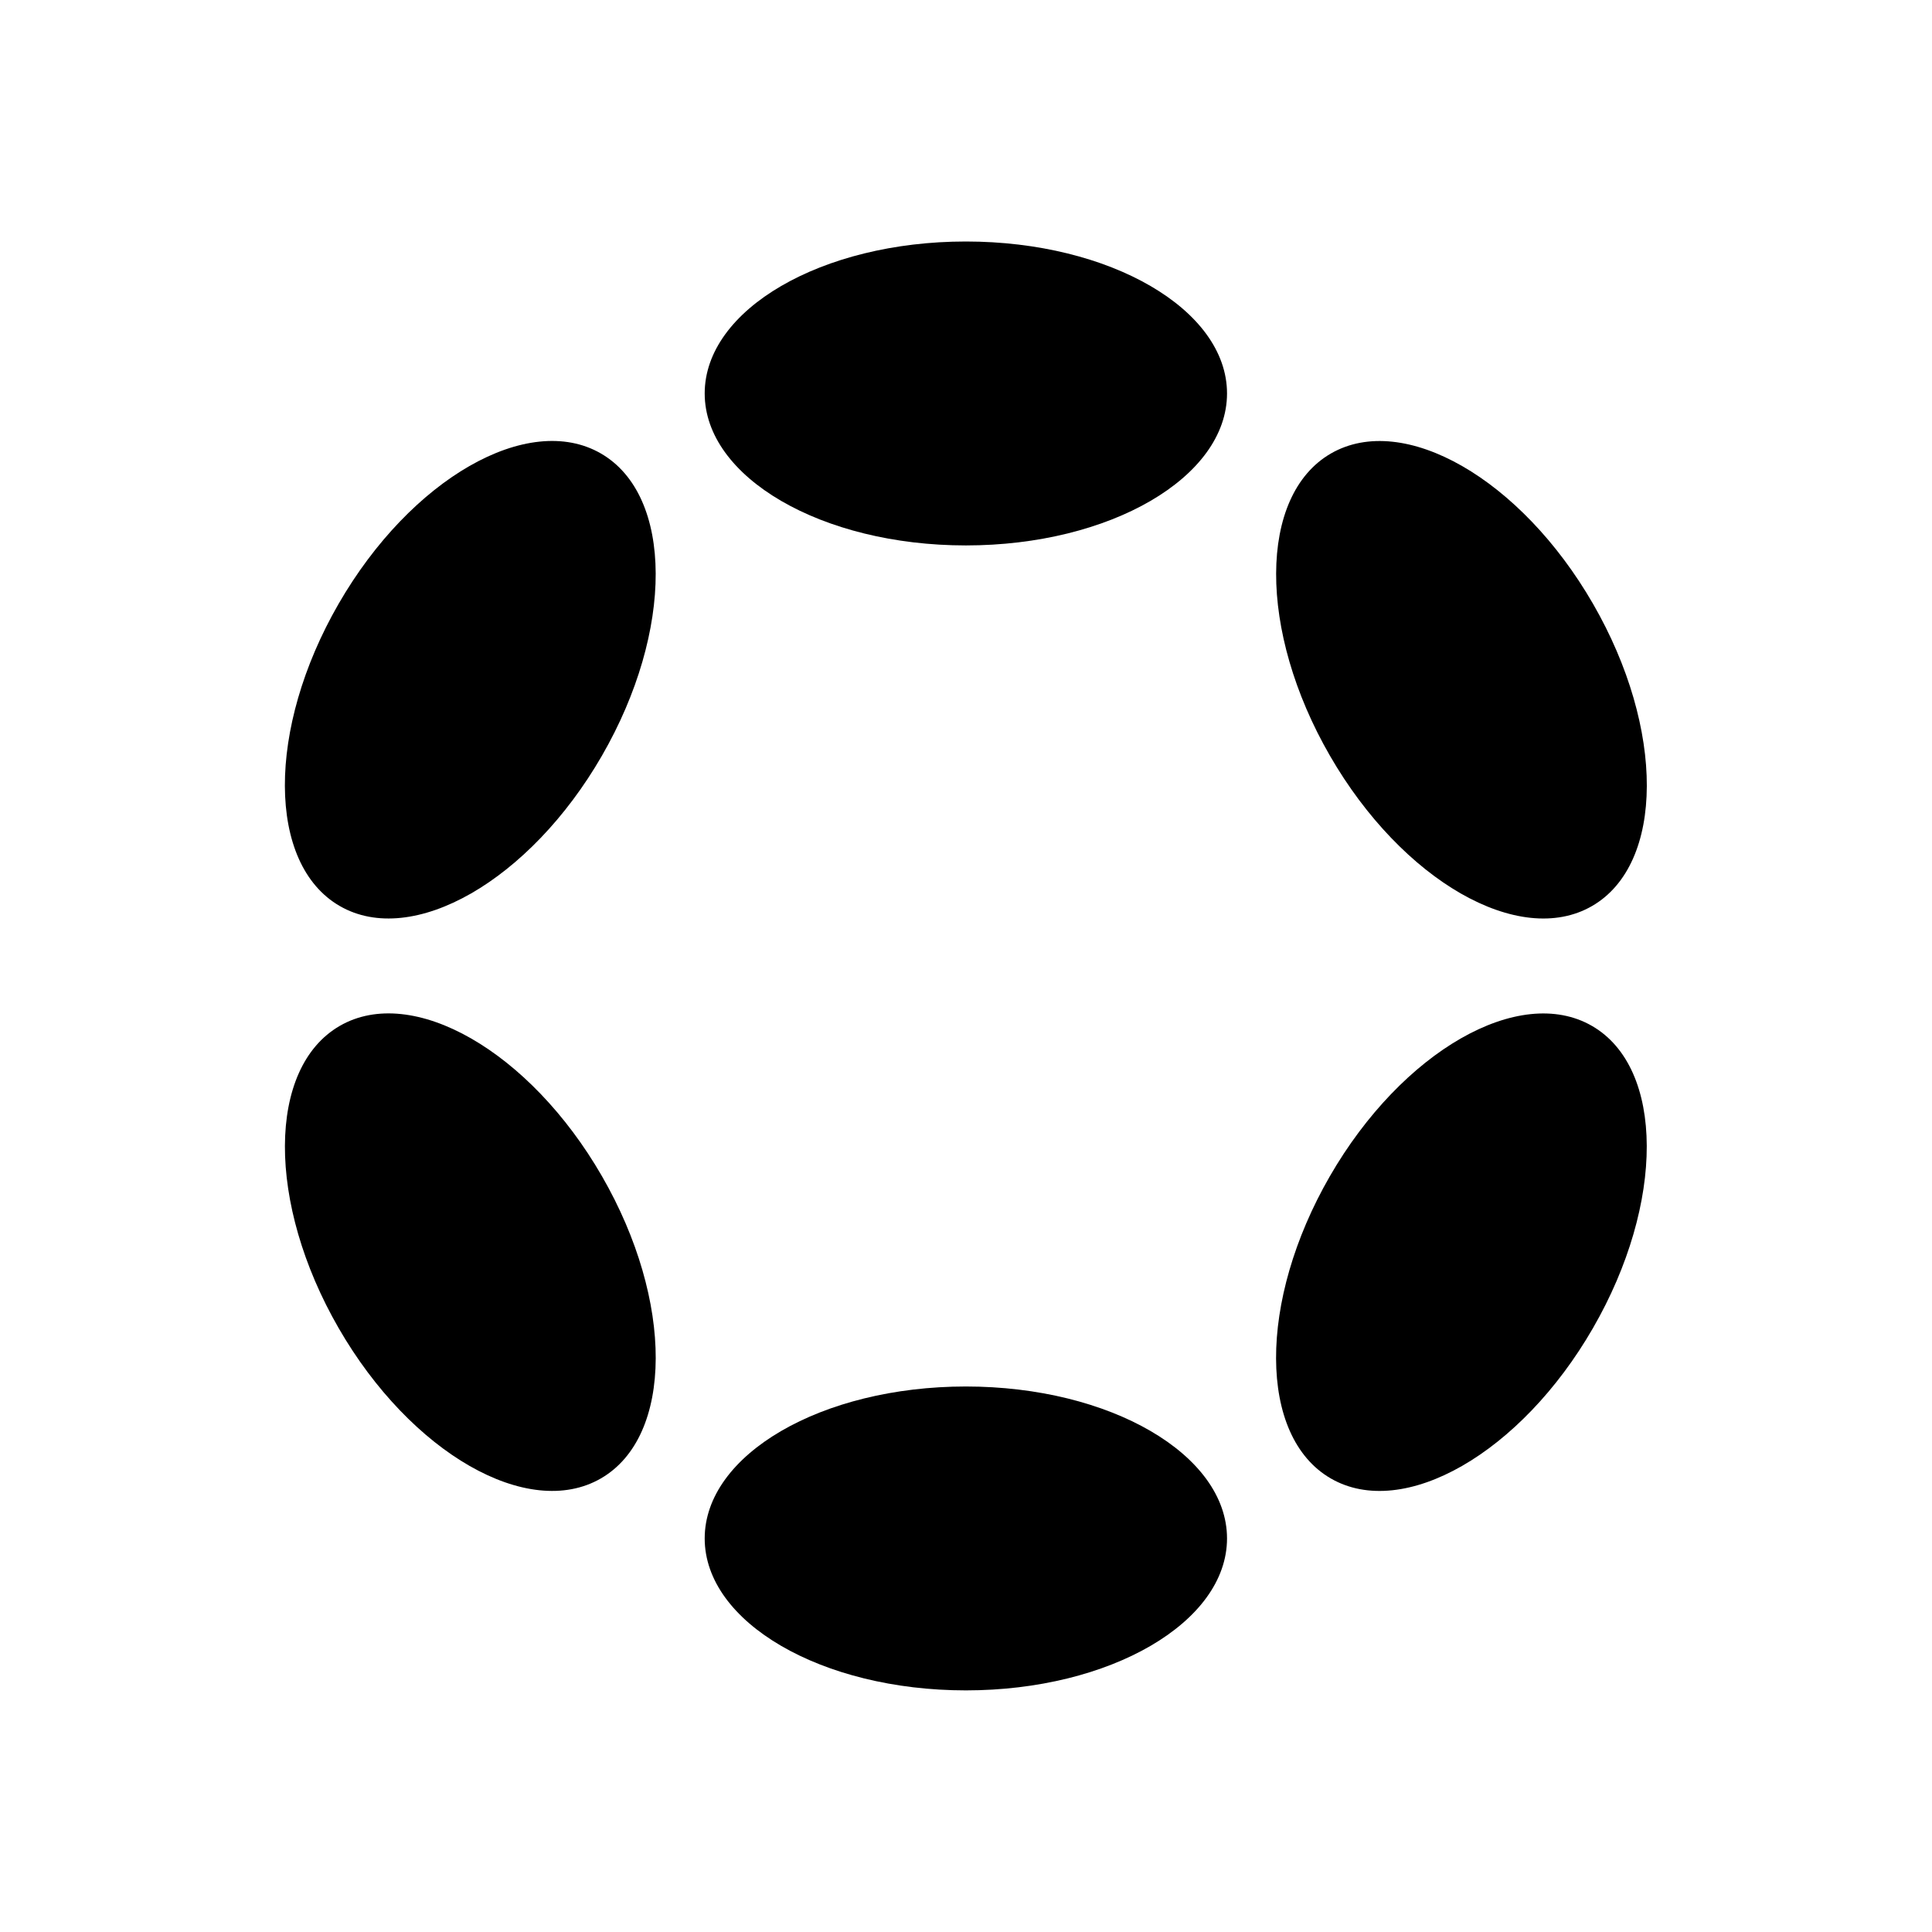 <svg width="48" height="48" viewBox="0 0 48 48" fill="none" xmlns="http://www.w3.org/2000/svg"><path d="M23.997 13.551C27.58 13.551 30.485 11.86 30.485 9.775C30.485 7.69 27.58 6 23.997 6C20.413 6 17.508 7.69 17.508 9.775C17.508 11.86 20.413 13.551 23.997 13.551Z" fill="currentColor"/><path d="M23.997 41.997C27.58 41.997 30.485 40.307 30.485 38.222C30.485 36.137 27.58 34.447 23.997 34.447C20.413 34.447 17.508 36.137 17.508 38.222C17.508 40.307 20.413 41.997 23.997 41.997Z" fill="currentColor"/><path d="M14.954 18.777C16.746 15.672 16.735 12.309 14.928 11.266C13.122 10.223 10.206 11.894 8.414 14.999C6.622 18.104 6.634 21.466 8.44 22.509C10.246 23.553 13.163 21.881 14.954 18.777Z" fill="currentColor"/><path d="M39.576 32.998C41.368 29.894 41.358 26.532 39.553 25.489C37.748 24.447 34.832 26.118 33.04 29.223C31.249 32.328 31.259 35.69 33.064 36.732C34.869 37.775 37.785 36.103 39.576 32.998Z" fill="currentColor"/><path d="M14.929 36.731C16.735 35.688 16.747 32.326 14.955 29.221C13.164 26.116 10.247 24.445 8.441 25.488C6.635 26.532 6.623 29.894 8.415 32.999C10.207 36.103 13.123 37.775 14.929 36.731Z" fill="currentColor"/><path d="M39.554 22.51C41.359 21.468 41.37 18.106 39.578 15.001C37.786 11.896 34.871 10.225 33.066 11.267C31.261 12.31 31.25 15.672 33.042 18.776C34.834 21.881 37.749 23.553 39.554 22.51Z" fill="currentColor"/></svg>
